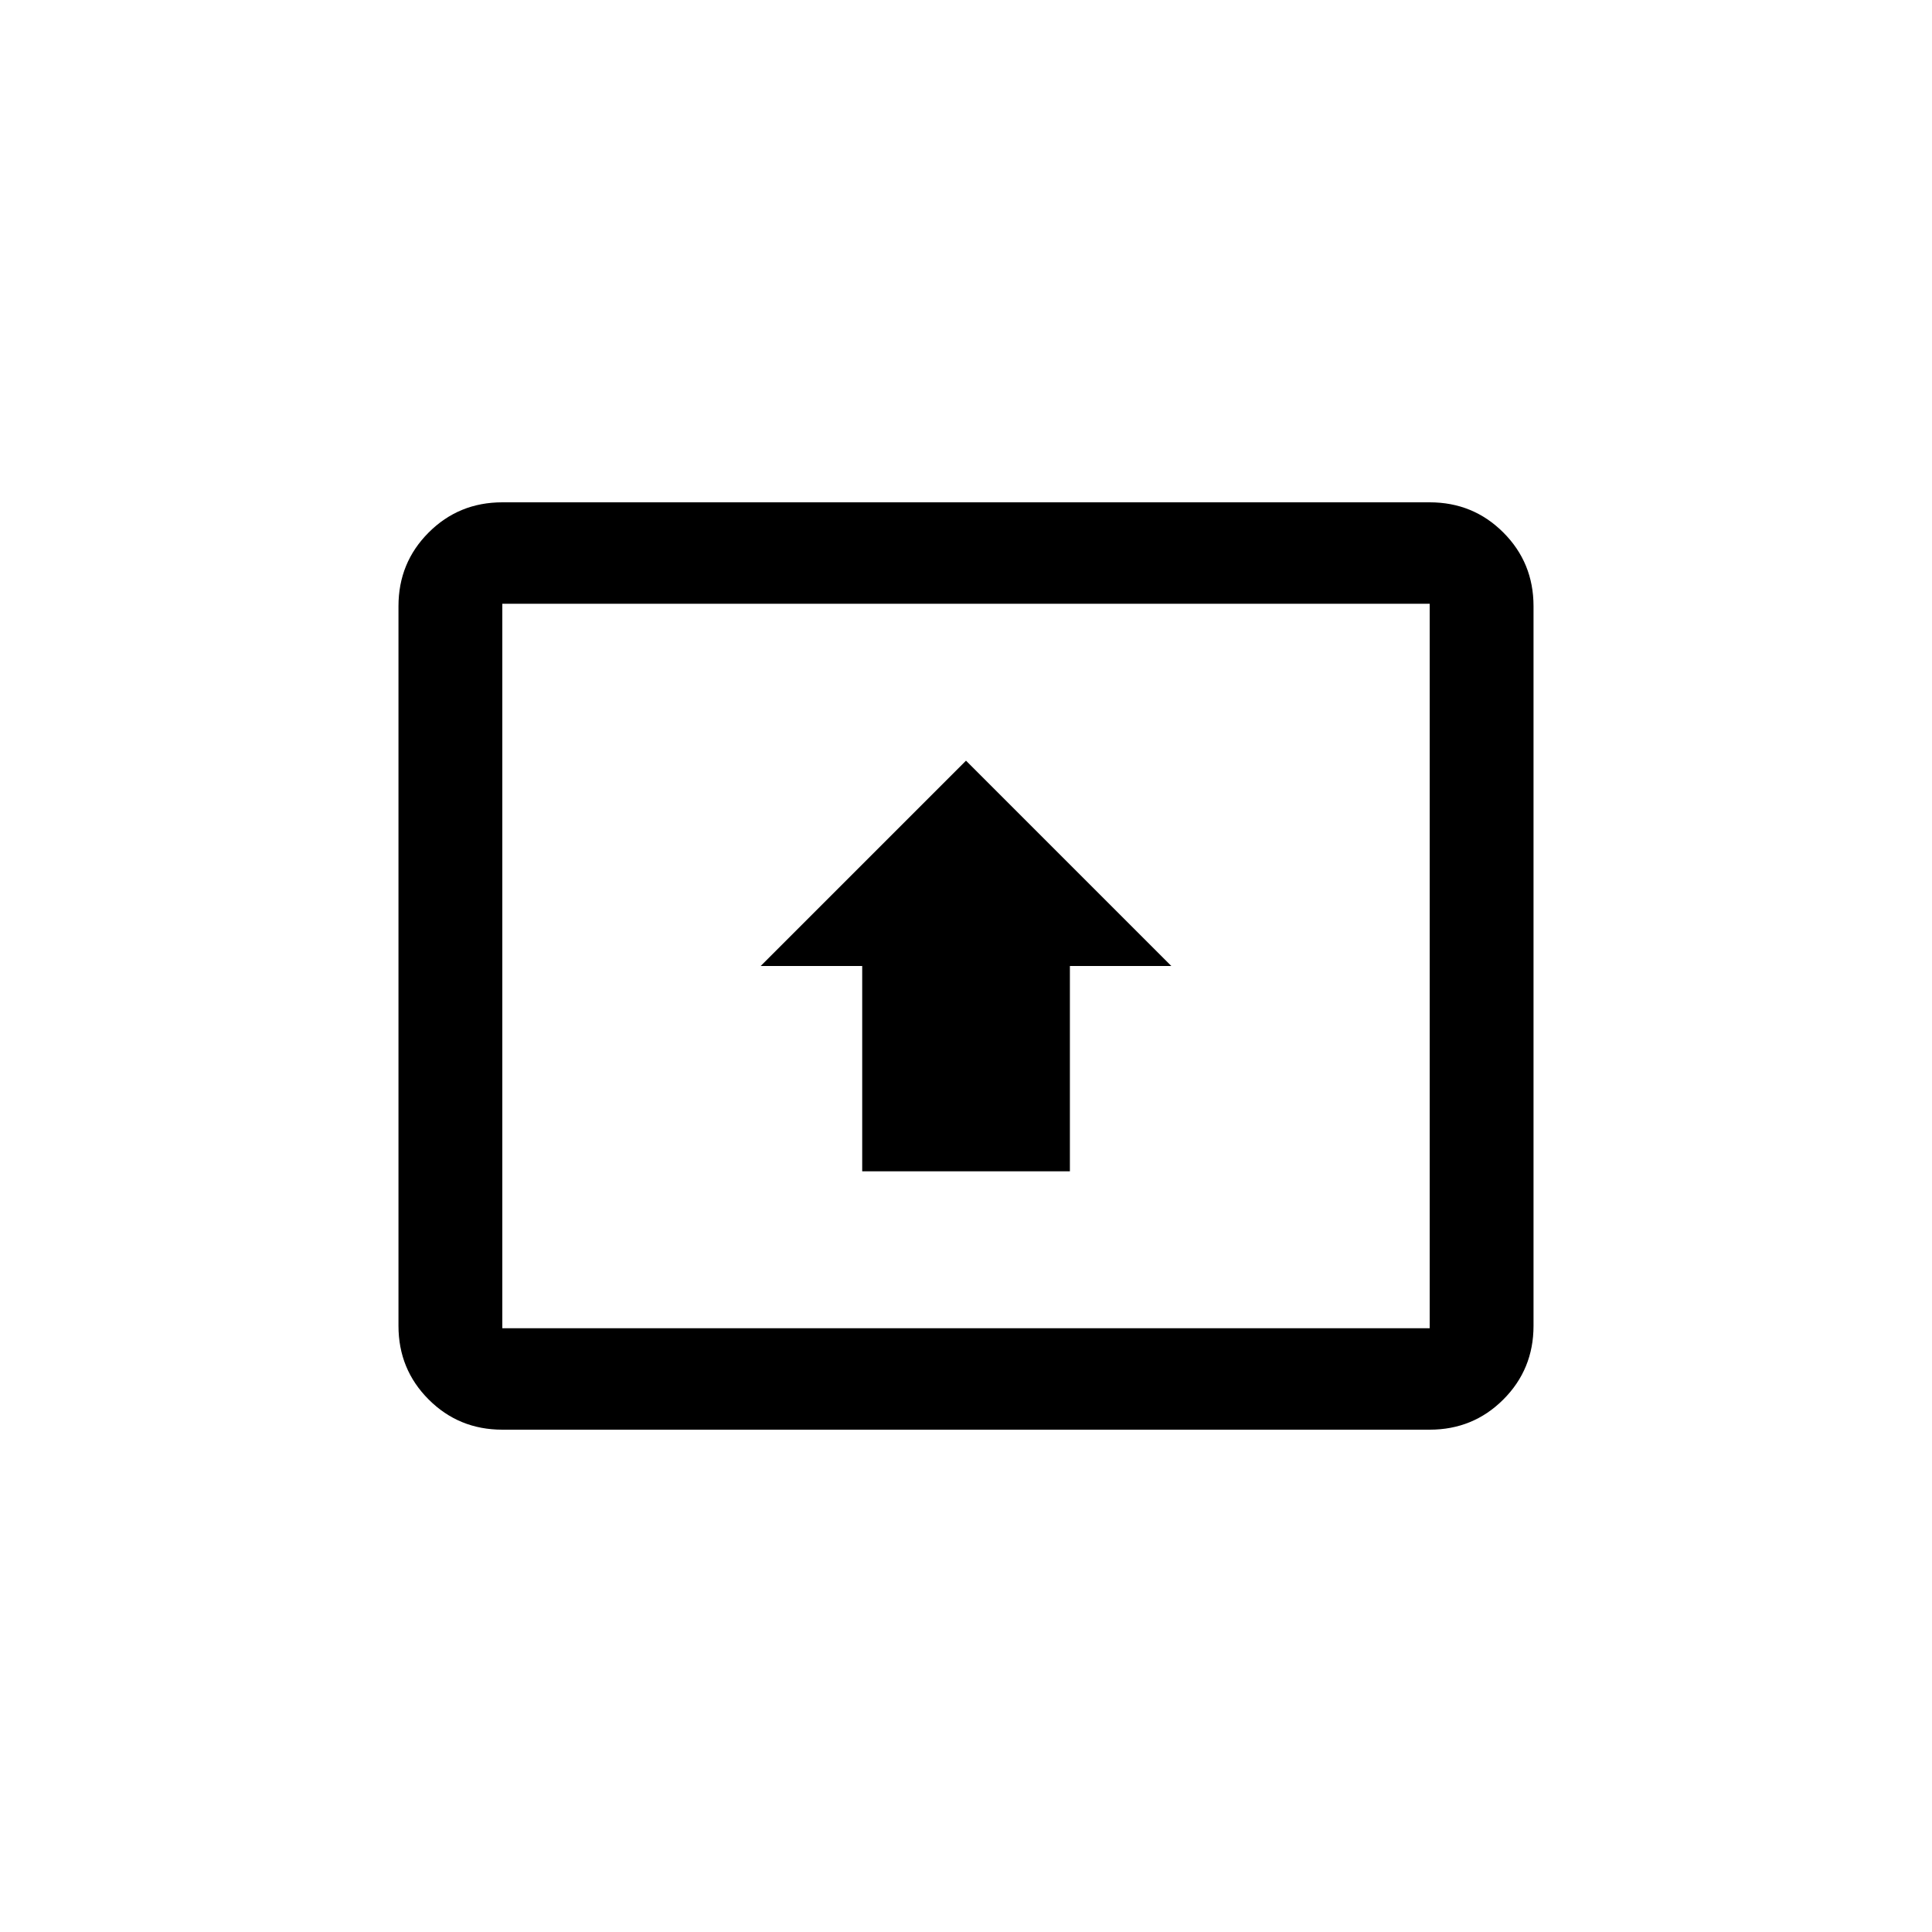 <!-- Generated by IcoMoon.io -->
<svg version="1.1" xmlns="http://www.w3.org/2000/svg" width="40" height="40" viewBox="0 0 40 40">
<title>mt-present_to_all</title>
<path d="M17.849 20h-2.1l4.251-4.251 4.251 4.251h-2.1v4.251h-4.3v-4.251zM29.6 27.5v-15h-19.2v15h19.2zM29.6 10.4q0.9 0 1.525 0.625t0.625 1.525v14.9q0 0.9-0.625 1.525t-1.525 0.625h-19.2q-0.9 0-1.525-0.625t-0.625-1.525v-14.9q0-0.9 0.625-1.525t1.525-0.625h19.2z"></path>
</svg>
